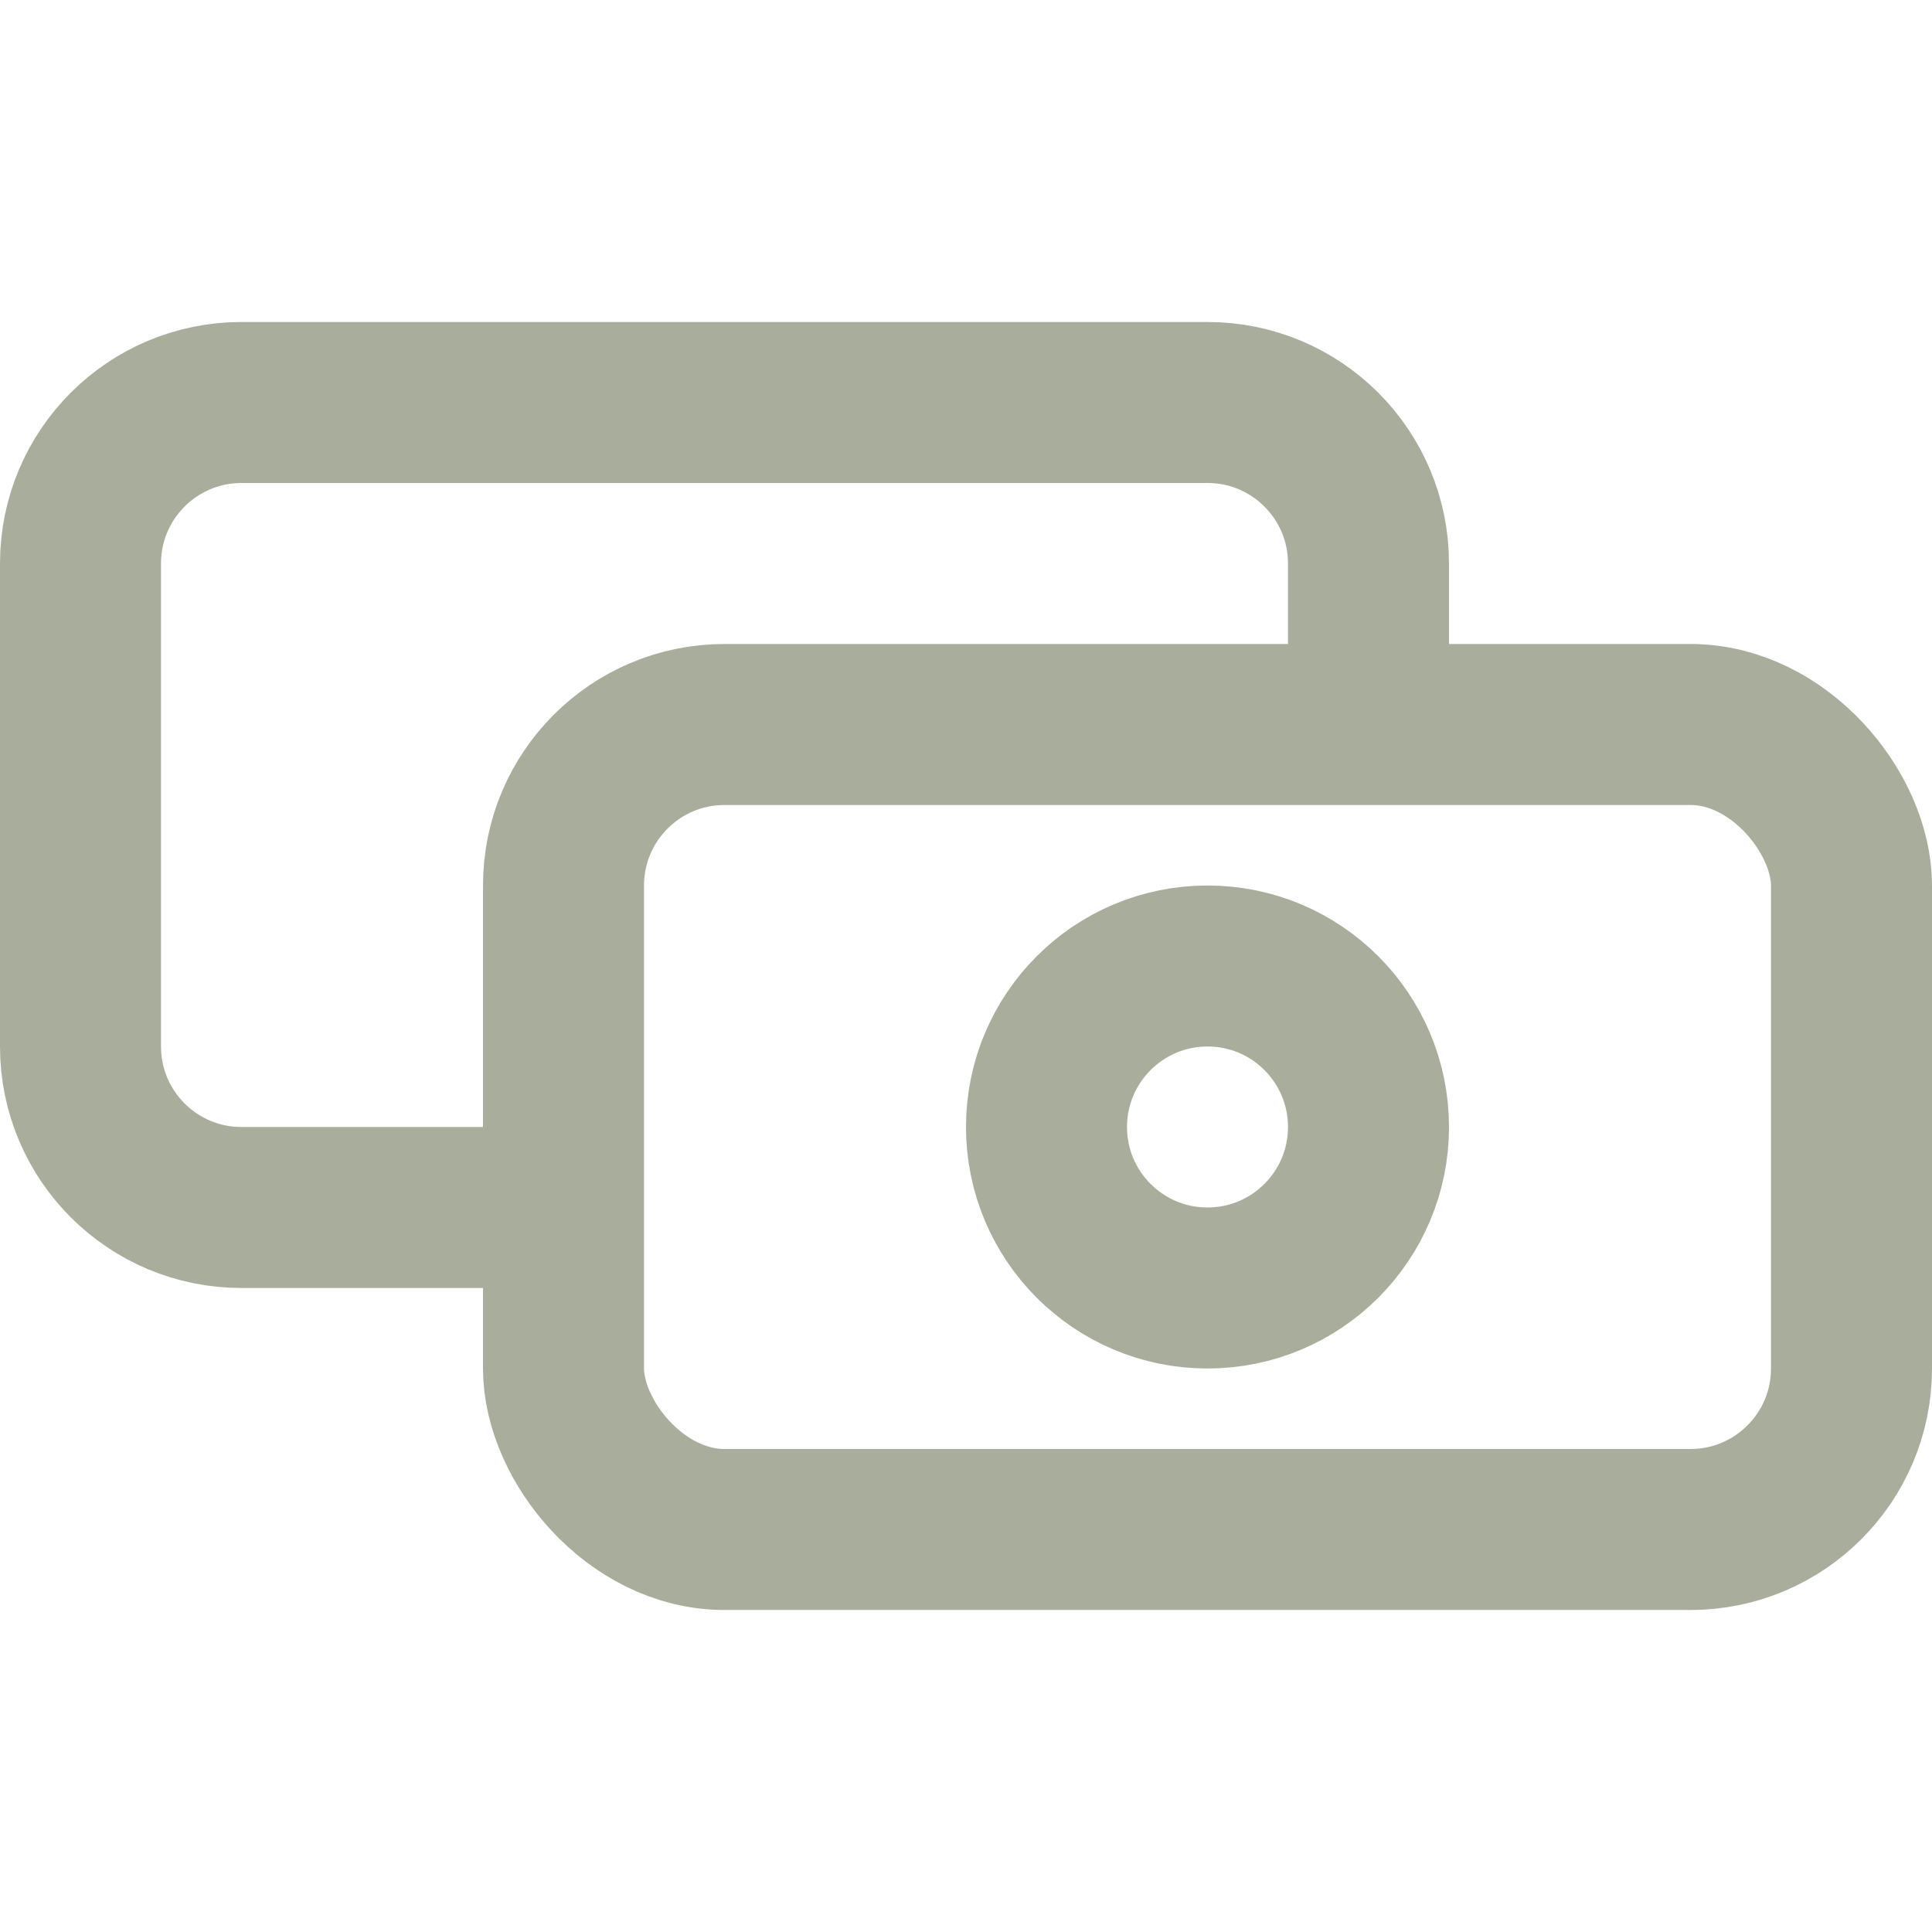 <svg width="24" height="24" viewBox="0 0 24 24" fill="none" xmlns="http://www.w3.org/2000/svg">
<path d="M17 9V7C17 5.895 16.105 5 15 5H3C1.895 5 1 5.895 1 7V13C1 14.105 1.895 15 3 15H6.857" stroke="#A9AD9B" stroke-width="2"/>
<rect x="7" y="9" width="16" height="10" rx="2" stroke="#A9AD9B" stroke-width="2"/>
<circle cx="15" cy="14" r="2" stroke="#A9AD9B" stroke-width="2"/>
</svg>

